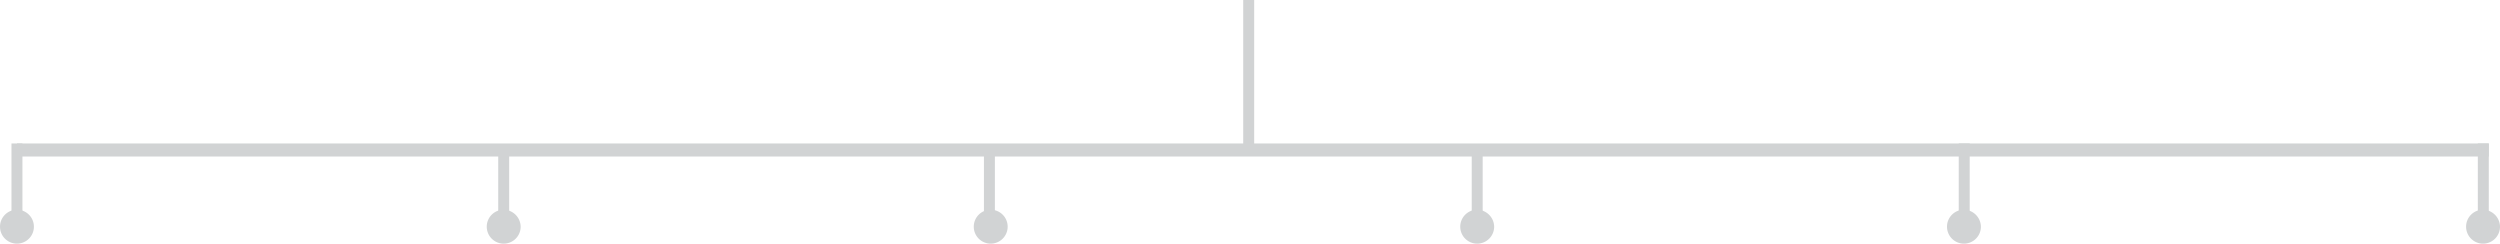<svg xmlns="http://www.w3.org/2000/svg" viewBox="0 0 958.4 93.4">
  <defs>
    <style>
      .cls-1 {
        fill: #d1d3d4;
      }
    </style>
  </defs>
  <g id="tree" transform="translate(-57.5 22.5)">
    <g id="Group_2324" data-name="Group 2324">
      <rect id="Rectangle_957" data-name="Rectangle 957" class="cls-1" width="947.6" height="5" transform="translate(64 32.5)"/>
    </g>
    <g id="Group_2325" data-name="Group 2325">
      <rect id="Rectangle_958" data-name="Rectangle 958" class="cls-1" width="4.2" height="32" transform="translate(61.9 32.5)"/>
    </g>
    <g id="Group_2326" data-name="Group 2326">
      <rect id="Rectangle_959" data-name="Rectangle 959" class="cls-1" width="4.2" height="29" transform="translate(248.5 35.4)"/>
    </g>
    <g id="Group_2327" data-name="Group 2327" transform="translate(99 -29)">
      <rect id="Rectangle_960" data-name="Rectangle 960" class="cls-1" width="4.2" height="58" transform="translate(435.1 6.5)"/>
    </g>
    <g id="Group_2328" data-name="Group 2328">
      <rect id="Rectangle_961" data-name="Rectangle 961" class="cls-1" width="4.2" height="29.9" transform="translate(621.7 34.6)"/>
    </g>
    <g id="Group_2332" data-name="Group 2332" transform="translate(-187)">
      <rect id="Rectangle_961-2" data-name="Rectangle 961" class="cls-1" width="4.2" height="29.9" transform="translate(621.7 34.6)"/>
    </g>
    <g id="Group_2329" data-name="Group 2329">
      <rect id="Rectangle_962" data-name="Rectangle 962" class="cls-1" width="4.2" height="32" transform="translate(808.4 32.5)"/>
    </g>
    <g id="Group_2331" data-name="Group 2331" transform="translate(199)">
      <rect id="Rectangle_962-2" data-name="Rectangle 962" class="cls-1" width="4.2" height="32" transform="translate(808.4 32.5)"/>
    </g>
    <circle id="Ellipse_368" data-name="Ellipse 368" class="cls-1" cx="6.5" cy="6.5" r="6.5" transform="translate(57.5 57.9)"/>
    <path id="Path_2984" data-name="Path 2984" class="cls-1" d="M257.1,64.4a6.5,6.5,0,1,1-6.5-6.5A6.618,6.618,0,0,1,257.1,64.4Z"/>
    <circle id="Ellipse_369" data-name="Ellipse 369" class="cls-1" cx="6.5" cy="6.5" r="6.5" transform="translate(430.8 57.9)"/>
    <path id="Path_2985" data-name="Path 2985" class="cls-1" d="M630.3,64.4a6.5,6.5,0,1,1-6.5-6.5A6.618,6.618,0,0,1,630.3,64.4Z"/>
    <path id="Path_2986" data-name="Path 2986" class="cls-1" d="M816.9,64.4a6.5,6.5,0,1,1-6.5-6.5A6.618,6.618,0,0,1,816.9,64.4Z"/>
    <path id="Path_2988" data-name="Path 2988" class="cls-1" d="M816.9,64.4a6.5,6.5,0,1,1-6.5-6.5A6.618,6.618,0,0,1,816.9,64.4Z" transform="translate(199)"/>
  </g>
</svg>
